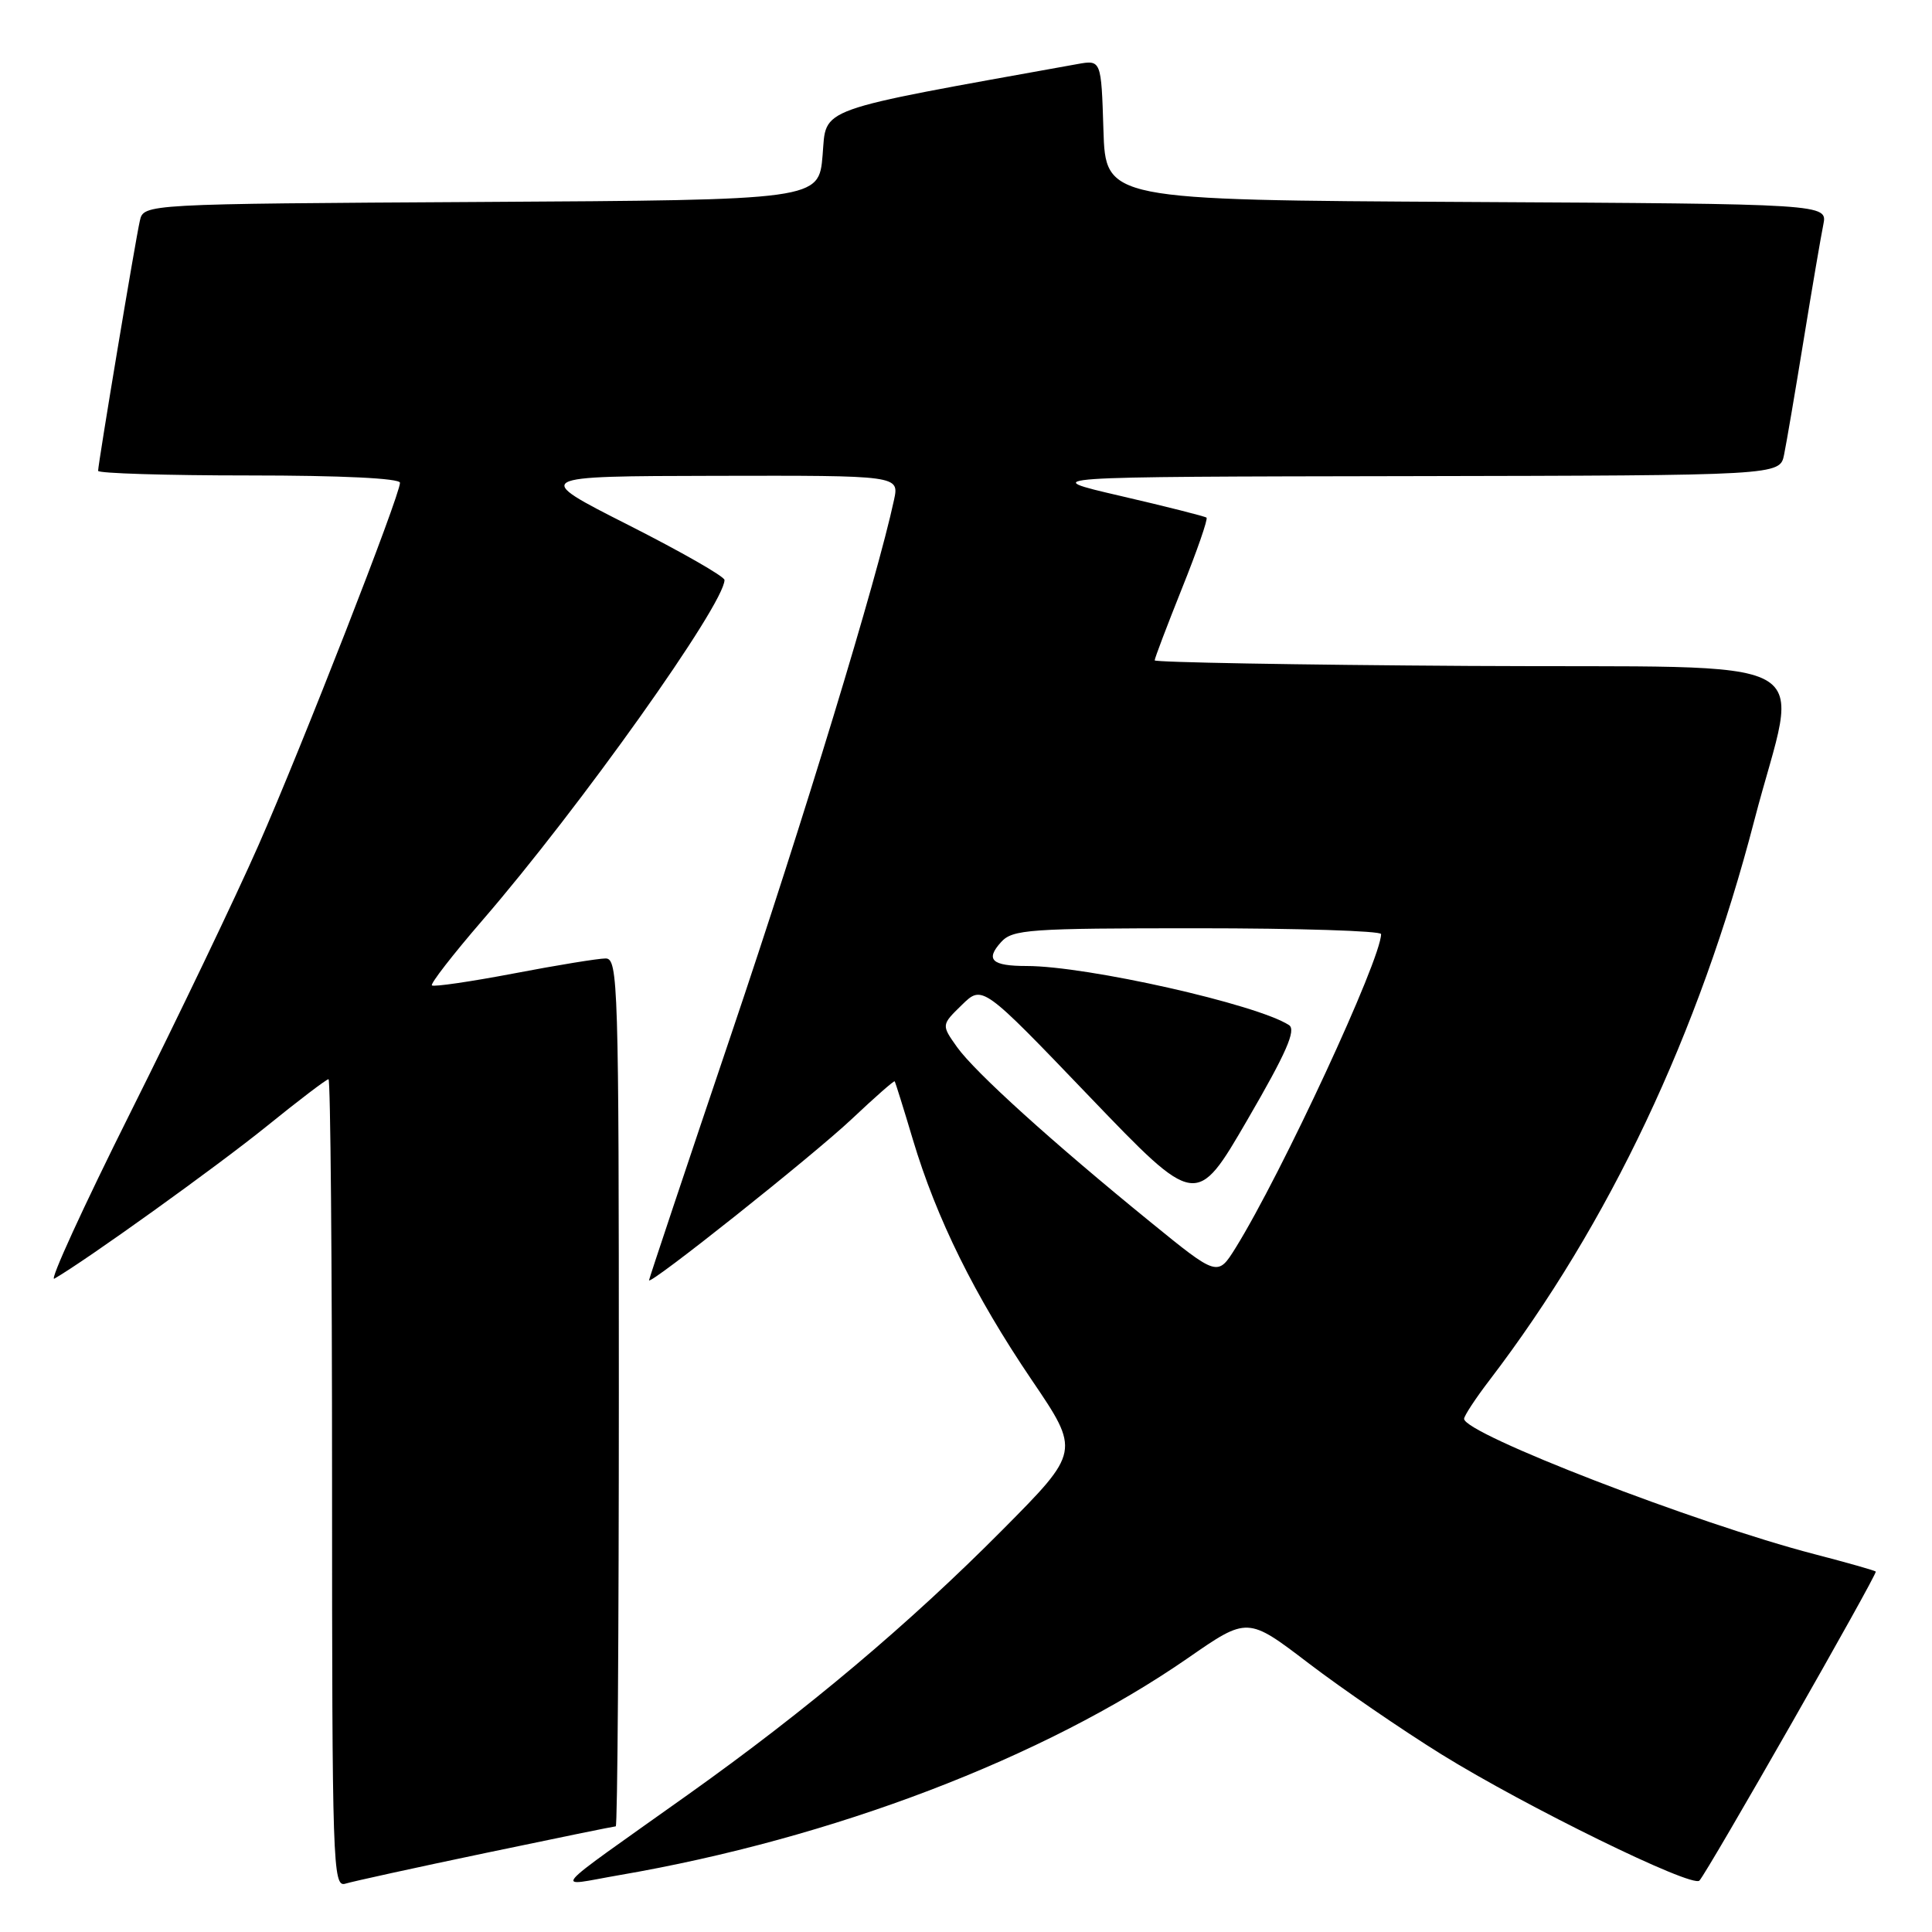 <?xml version="1.0" encoding="UTF-8" standalone="no"?>
<!DOCTYPE svg PUBLIC "-//W3C//DTD SVG 1.1//EN" "http://www.w3.org/Graphics/SVG/1.1/DTD/svg11.dtd" >
<svg xmlns="http://www.w3.org/2000/svg" xmlns:xlink="http://www.w3.org/1999/xlink" version="1.1" viewBox="0 0 256 256">
 <g >
 <path fill="currentColor"
d=" M 64.34 245.53 C 73.60 243.59 81.37 242.00 81.59 242.00 C 81.82 242.00 82.00 216.12 82.00 184.50 C 82.00 130.38 81.90 127.00 80.25 127.00 C 79.28 127.00 73.80 127.89 68.07 128.99 C 62.33 130.08 57.46 130.79 57.23 130.57 C 57.01 130.34 60.02 126.47 63.91 121.96 C 76.79 107.07 96.00 80.05 96.00 76.85 C 96.00 76.39 90.26 73.11 83.25 69.56 C 70.50 63.10 70.50 63.10 94.83 63.05 C 119.16 63.00 119.16 63.00 118.46 66.25 C 116.22 76.69 106.45 108.76 96.94 136.90 C 90.92 154.72 86.00 169.46 86.00 169.64 C 86.00 170.40 107.74 153.11 112.86 148.28 C 115.90 145.41 118.46 143.16 118.55 143.28 C 118.64 143.40 119.73 146.87 120.96 151.00 C 124.10 161.49 129.15 171.69 136.68 182.81 C 143.14 192.33 143.14 192.33 132.82 202.73 C 120.43 215.21 106.92 226.59 91.16 237.80 C 72.14 251.34 73.32 249.97 82.03 248.47 C 110.35 243.61 138.27 232.95 157.41 219.70 C 165.31 214.22 165.31 214.22 173.41 220.40 C 177.86 223.79 185.78 229.22 191.00 232.46 C 202.22 239.41 224.21 250.18 225.18 249.19 C 226.21 248.14 248.81 208.54 248.55 208.24 C 248.42 208.10 244.76 207.06 240.41 205.93 C 224.79 201.88 194.00 189.98 194.00 188.00 C 194.00 187.61 195.52 185.29 197.39 182.85 C 213.22 162.12 225.12 136.96 232.46 108.69 C 238.35 86.02 243.01 88.54 194.75 88.24 C 171.79 88.10 153.00 87.76 153.00 87.50 C 153.00 87.23 154.63 82.94 156.62 77.96 C 158.62 72.98 160.08 68.77 159.87 68.59 C 159.67 68.42 154.55 67.12 148.50 65.72 C 137.50 63.17 137.50 63.17 186.67 63.09 C 235.84 63.00 235.84 63.00 236.40 60.25 C 236.71 58.74 237.88 51.88 239.00 45.00 C 240.12 38.12 241.29 31.27 241.60 29.76 C 242.15 27.02 242.15 27.02 194.33 26.76 C 146.50 26.50 146.50 26.50 146.21 17.21 C 145.92 7.92 145.92 7.92 142.71 8.50 C 107.59 14.83 109.54 14.13 109.00 20.56 C 108.50 26.50 108.50 26.50 63.77 26.76 C 19.03 27.02 19.03 27.02 18.53 29.26 C 17.94 31.84 13.00 61.46 13.00 62.39 C 13.00 62.72 22.00 63.00 33.00 63.00 C 45.27 63.00 53.00 63.38 53.00 63.97 C 53.00 65.64 40.01 98.91 34.25 112.00 C 31.22 118.88 23.60 134.78 17.32 147.34 C 11.04 159.90 6.49 169.84 7.20 169.43 C 11.38 167.03 28.65 154.63 35.28 149.28 C 39.55 145.82 43.26 143.00 43.53 143.00 C 43.79 143.00 44.00 167.11 44.00 196.57 C 44.00 247.12 44.10 250.10 45.75 249.60 C 46.71 249.30 55.08 247.47 64.34 245.53 Z  M 152.42 161.91 C 139.44 151.35 129.19 142.08 126.81 138.74 C 124.73 135.81 124.73 135.81 127.45 133.16 C 130.17 130.50 130.17 130.50 144.34 145.28 C 158.51 160.05 158.51 160.05 165.30 148.36 C 170.45 139.50 171.78 136.47 170.80 135.83 C 166.55 133.07 144.03 128.00 136.04 128.00 C 131.41 128.00 130.53 127.17 132.65 124.83 C 134.17 123.15 136.33 123.00 158.65 123.00 C 172.04 123.00 183.00 123.35 183.00 123.77 C 183.00 127.11 169.84 155.49 163.73 165.34 C 161.34 169.17 161.34 169.17 152.42 161.91 Z "/>
</g>
</svg>